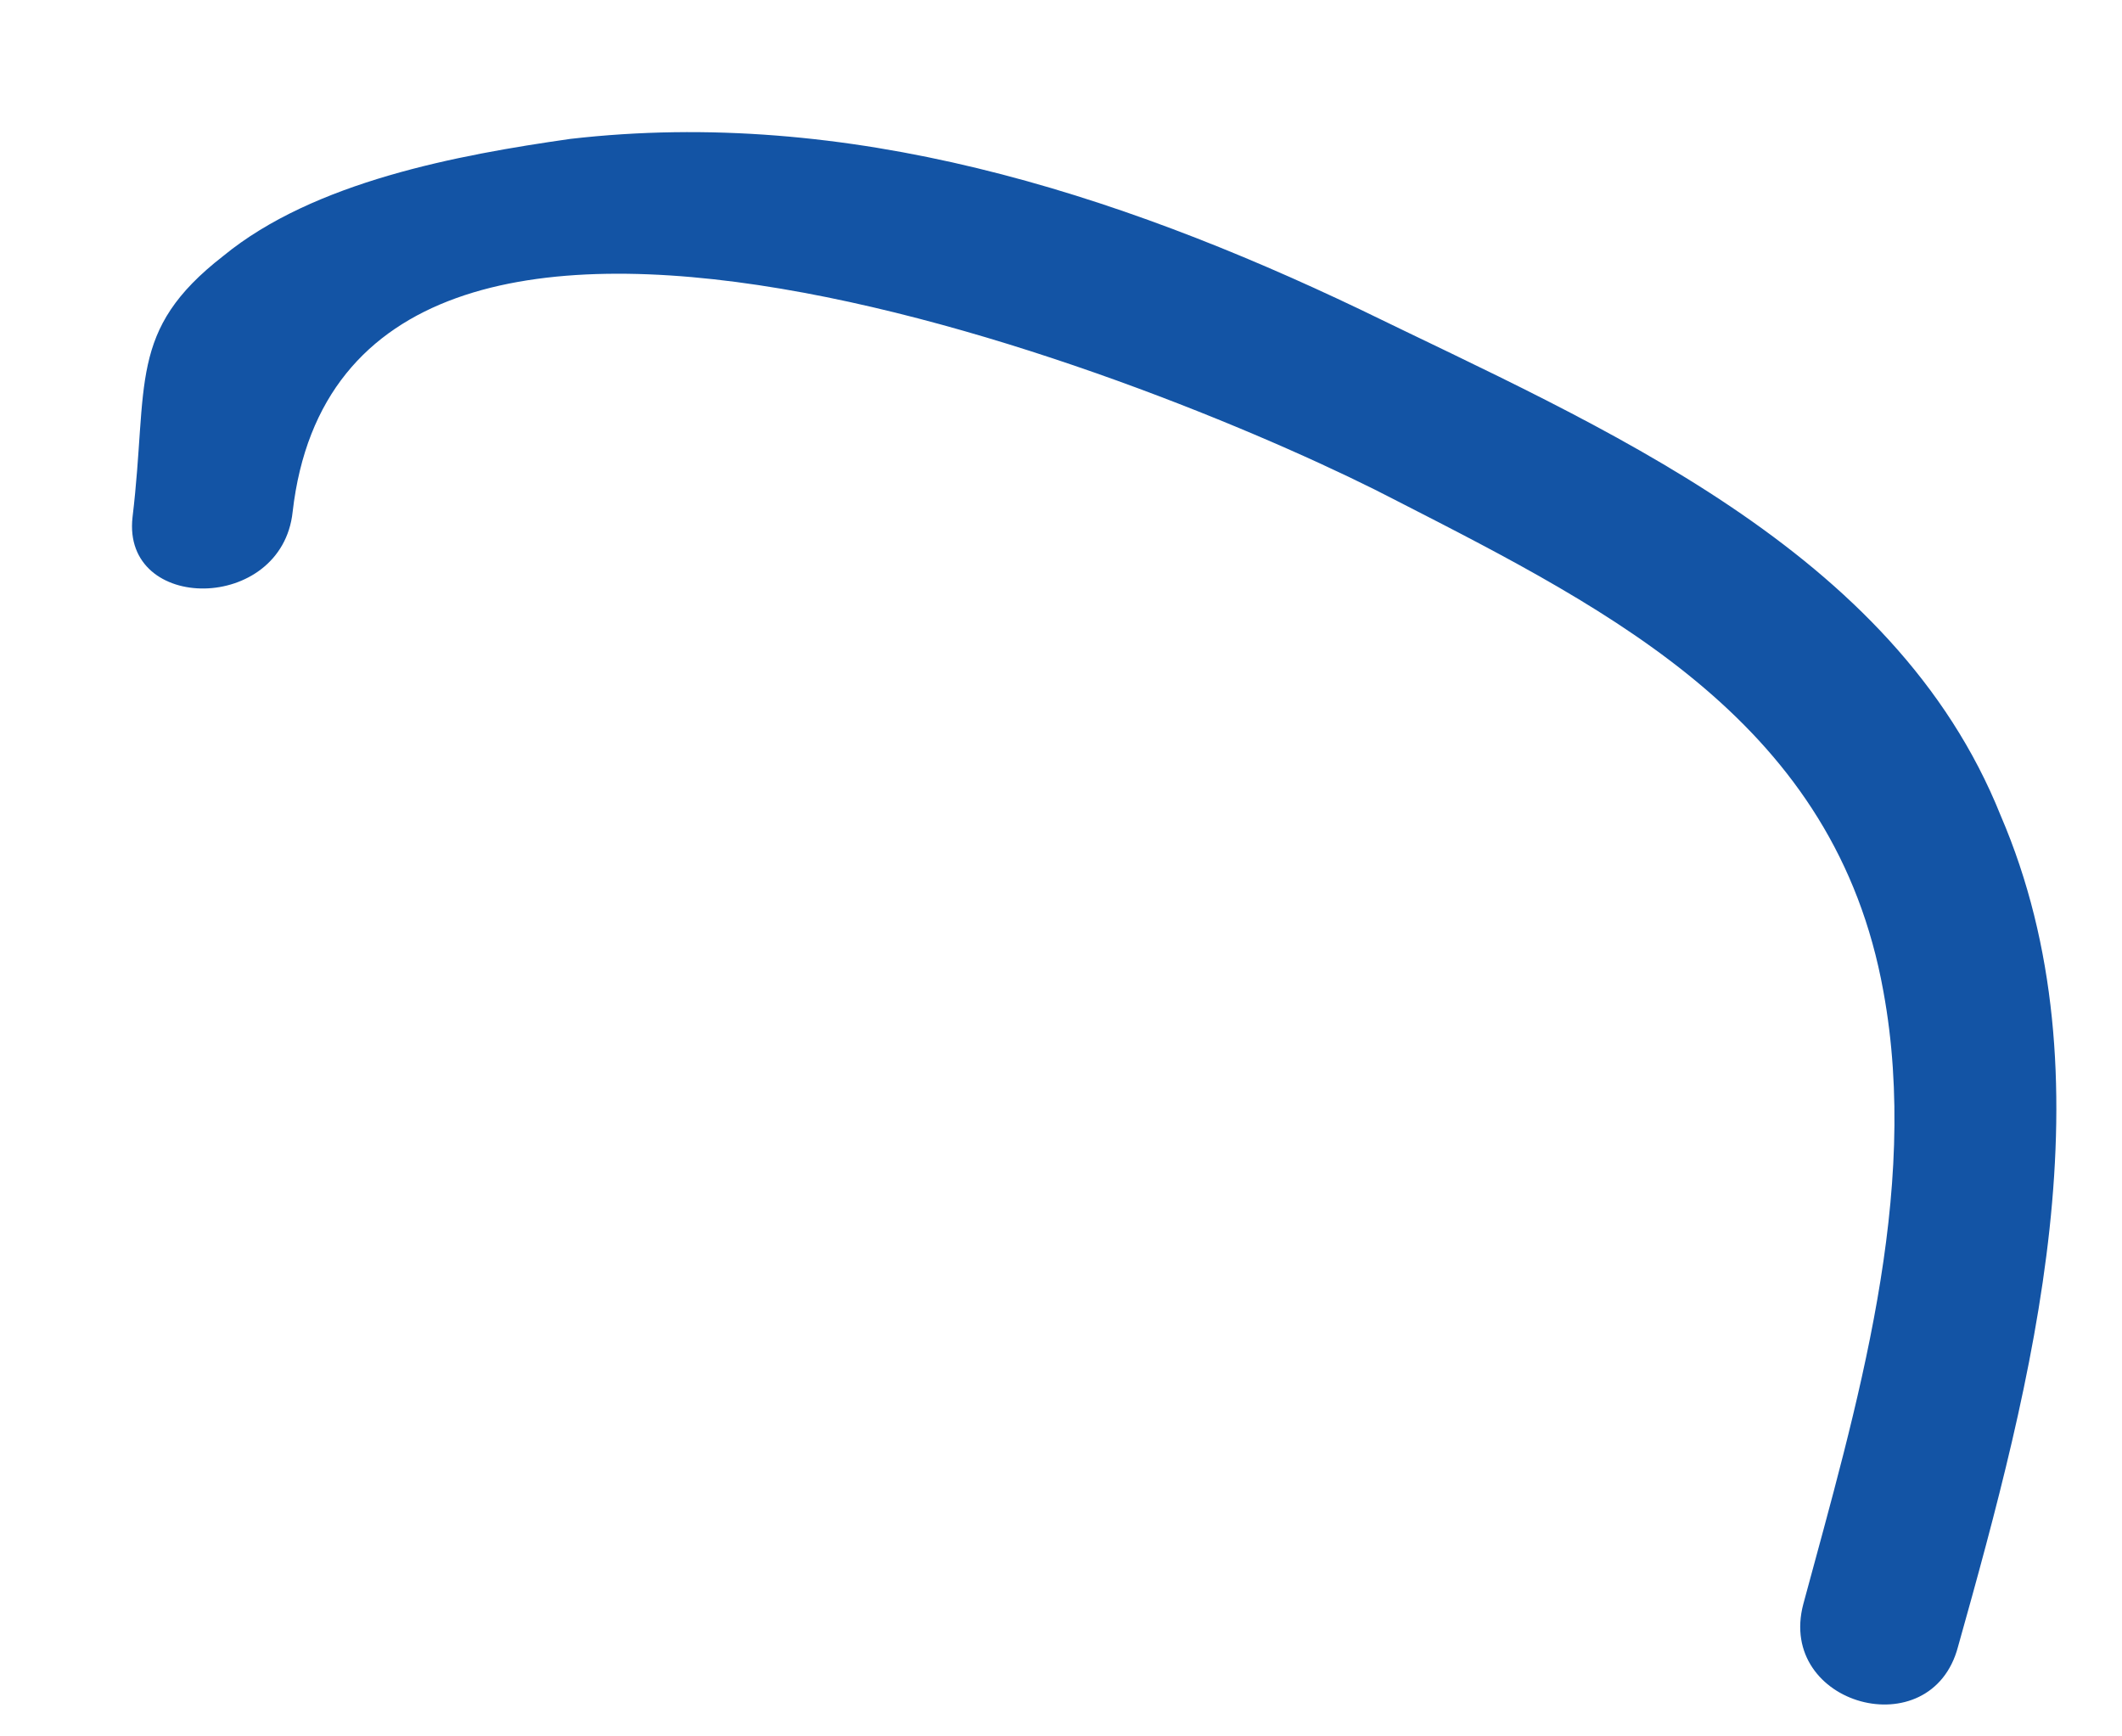 <?xml version="1.0" encoding="UTF-8" standalone="no"?><svg width='11' height='9' viewBox='0 0 11 9' fill='none' xmlns='http://www.w3.org/2000/svg'>
<path d='M1.517 2.653C1.793 0.25 6.082 1.99 7.245 2.598C8.379 3.178 9.514 3.757 9.763 5.138C9.956 6.188 9.624 7.292 9.348 8.314C9.209 8.839 10.012 9.059 10.15 8.535C10.538 7.154 10.953 5.58 10.371 4.227C9.818 2.846 8.296 2.211 7.051 1.604C5.778 0.996 4.395 0.554 2.956 0.72C2.375 0.803 1.627 0.941 1.157 1.327C0.659 1.714 0.77 1.99 0.687 2.681C0.631 3.178 1.461 3.178 1.517 2.653Z' fill='#1354A5'/>
</svg>
